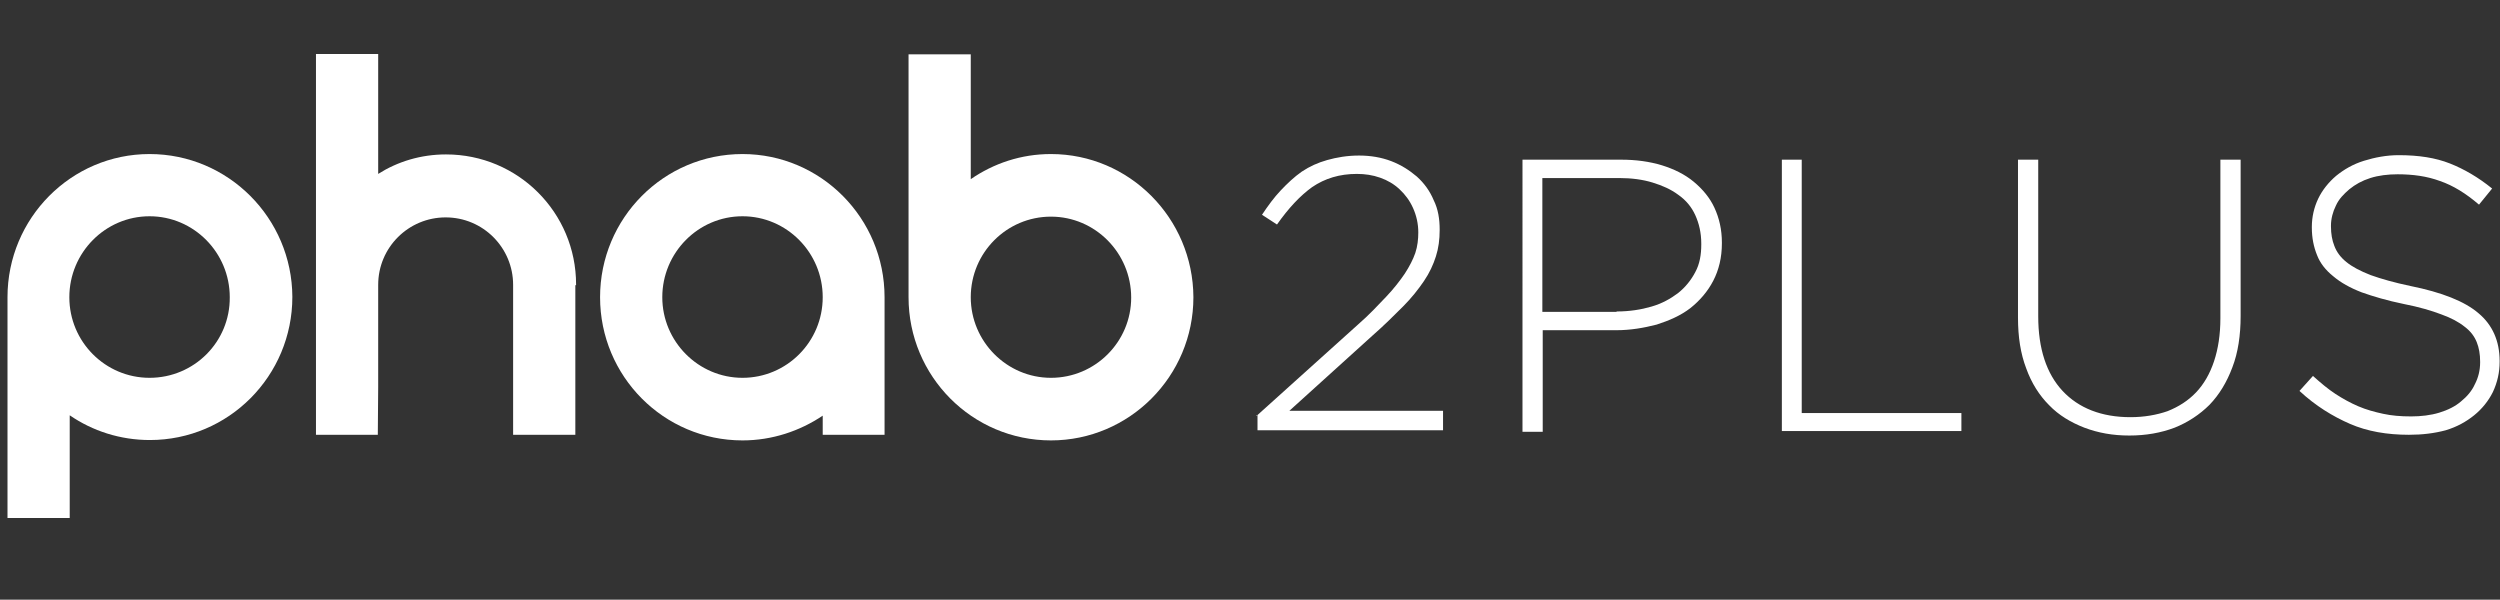 <?xml version="1.0" encoding="utf-8"?>
<!-- Generator: Adobe Illustrator 20.0.0, SVG Export Plug-In . SVG Version: 6.00 Build 0)  -->
<svg version="1.1" id="Capa_1" xmlns="http://www.w3.org/2000/svg" xmlns:xlink="http://www.w3.org/1999/xlink" x="0px" y="0px"
	 viewBox="0 0 667 160" style="enable-background:new 0 0 667 160;" xml:space="preserve">
<rect x="0" y="0" width="667" height="160" fill="#333333" stroke="none"/>
<style type="text/css">
	.st0{display:none;}
	.st1{display:inline;}
	.st2{fill:#5D5D5D;}
	.st3{fill:#FFFFFF;}
</style>
<g id="Capa_1_1_" class="st0">
	<g class="st1">
		<g>
			<path class="st2" d="M293.5,68.3c-5.7,1.1-10.3,5.1-12.3,10.5c0,0.1-0.1,0.1-0.1,0.2c-0.1,0.3-0.2,0.6-0.3,0.9
				c-0.1,0.3-0.2,0.6-0.2,0.9c-0.1,0.2-0.1,0.5-0.1,0.7c-0.1,0.3-0.1,0.7-0.2,1.1c0,0.1,0,0.3,0,0.4c0,0.5-0.1,1-0.1,1.5v21.8h8.6
				V84.4l0,0c0-4.1,3.2-7.4,7.3-7.7c0.1,0,0.2,0,0.3,0h0.1l0,0c0,0,0,0,0.1,0c0,0,0,0,0.1,0l0,0h0.1h4v-8.4c-1-0.2-3.2-0.3-4.2-0.3
				C295.5,68,294.5,68.1,293.5,68.3"/>
			<path class="st2" d="M309.5,88.4c0-0.3,0-0.6,0-0.9c0-6.1,4.9-11,10.9-11c3.4,0,6.4,1.5,8.4,4L309.5,88.4z M339.2,83.9h0.1
				c-1.7-9-9.6-15.8-19-15.8c-10.7,0-19.3,8.7-19.3,19.5c0,10.7,9.7,19.5,20.4,19.5c6.2,0,13.4-3.2,16.9-7.8l-6.2-5
				c-2,2.6-7.2,4.3-10.7,4.3c-3.1,0-7-1.3-9-3.4L339.2,83.9L339.2,83.9z"/>
		</g>
		<rect x="2.1" y="68.8" class="st2" width="8.4" height="37.4"/>
		<path class="st2" d="M253.6,85.9L253.6,85.9C253.6,85.8,253.6,85.8,253.6,85.9c0-9.8-7.9-17.8-17.7-17.8c-3.4,0-6.6,1-9.2,2.6v-2
			h-8.4v37.4h8.5v-6.5V85.8c0-5.1,4.1-9.2,9.2-9.2c5.1,0,9.2,4.1,9.2,9.2v0.1v20.3h8.5V85.9H253.6z"/>
		<path class="st2" d="M185.4,88.4c0-0.3,0-0.6,0-0.9c0-6.1,4.9-11,10.9-11c3.4,0,6.4,1.5,8.4,4L185.4,88.4z M215.1,83.9h0.1
			c-1.7-9-9.6-15.8-19-15.8c-10.7,0-19.3,8.7-19.3,19.5c0,10.7,9.7,19.5,20.4,19.5c6.2,0,13.4-3.2,16.9-7.8l-6.2-5
			c-2,2.6-7.2,4.3-10.7,4.3c-3.1,0-7-1.3-9-3.4L215.1,83.9L215.1,83.9z"/>
		<path class="st2" d="M6.3,64.7c3.2,0,5.7-2.6,5.7-5.7c0-3.2-2.6-5.7-5.7-5.7c-3.2,0-5.7,2.6-5.7,5.7C0.6,62.2,3.1,64.7,6.3,64.7"
			/>
		<path class="st2" d="M63.9,88.4c0-0.3,0-0.6,0-0.9c0-6.1,4.9-11,10.9-11c3.4,0,6.4,1.5,8.4,4L63.9,88.4z M93.6,83.9L93.6,83.9
			c-1.6-9-9.5-15.8-18.9-15.8c-10.7,0-19.3,8.7-19.3,19.5c0,10.7,9.7,19.5,20.4,19.5c6.2,0,13.4-3.2,16.9-7.8l-6.2-5
			c-2,2.6-7.2,4.3-10.7,4.3c-3.1,0-7-1.3-9-3.4L93.6,83.9L93.6,83.9z"/>
		<path class="st2" d="M126.6,87.5c0,6.1-4.9,11-10.9,11s-10.9-4.9-10.9-11s4.9-11,10.9-11S126.6,81.4,126.6,87.5L126.6,87.5z
			 M115.7,68c-10.7,0-19.3,8.7-19.3,19.5c0,10.7,8.6,19.5,19.3,19.5c4.1,0,7.8-1.3,10.9-3.4l0.3,2.6h8.1V87.5
			C135,76.7,126.3,68,115.7,68"/>
		<path class="st2" d="M43.9,87.5c0,6-4.9,10.9-10.9,10.9c-4.7,0-8.7-3-10.2-7.1l0,0c-0.5-1.2-0.7-2.5-0.7-3.8s0.2-2.5,0.6-3.7
			c1.5-4.3,5.5-7.3,10.3-7.3C39,76.5,43.8,81.4,43.9,87.5L43.9,87.5z M43.9,54.5v17C40.8,69.3,37,68,33,68
			c-10.7,0-19.4,8.7-19.4,19.5c0,10.7,8.7,19.5,19.4,19.5s19.3-8.7,19.3-19.5v-33H43.9z"/>
		<path class="st2" d="M166.4,94c-2,2.6-5.1,4.3-8.7,4.3c-6,0-10.9-4.9-10.9-10.9s4.9-10.9,10.9-10.9c4.2,0,7.8,2.3,9.6,5.8l7.9-3.3
			c-3.2-6.5-9.8-11-17.5-11c-10.7,0-19.5,8.7-19.5,19.5c0,10.7,8.7,19.5,19.5,19.5c7.1,0,13.3-3.8,16.7-9.5L166.4,94z"/>
		<path class="st2" d="M275.7,98.9h-0.6c-3,0-5.4-2.4-5.4-5.4V83.2l0,0v-5h6.1v-7.3h-6.1V58.5h-8.4v12.3h-5.4v7.3h5.4v16.2h0.1
			c0,0.1,0,0.2,0,0.4c0,6.7,5.4,12.2,12.2,12.2c0.8,0,1.5-0.1,2.3-0.2v-7.8H275.7z"/>
	</g>
	<g class="st1">
		<path class="st2" d="M365,68h2.7l17.4,37.6h-3l-4.7-10.5h-22l-4.8,10.5h-2.9L365,68z M376.1,92.6L366.3,71l-9.9,21.6H376.1z"/>
		<path class="st2" d="M393.3,68.2h2.8v37.4h-2.8V68.2z"/>
		<path class="st2" d="M424.7,106.2c-2.8,0-5.4-0.5-7.7-1.6c-2.3-1-4.3-2.5-5.9-4.2c-1.6-1.8-2.9-3.8-3.8-6.1
			c-0.9-2.3-1.3-4.7-1.3-7.3v-0.1c0-2.6,0.5-5,1.4-7.3s2.2-4.4,3.8-6.2c1.6-1.8,3.6-3.2,5.9-4.2s4.9-1.6,7.7-1.6
			c2.8,0,5.4,0.5,7.7,1.6c2.3,1,4.3,2.5,5.9,4.2c1.6,1.8,2.9,3.8,3.8,6.1c0.9,2.3,1.3,4.8,1.3,7.3v0.1c0,2.6-0.5,5-1.4,7.3
			s-2.2,4.4-3.8,6.2c-1.6,1.8-3.6,3.2-6,4.2C430.1,105.7,427.5,106.2,424.7,106.2z M424.8,103.7c2.3,0,4.4-0.4,6.4-1.3
			c1.9-0.9,3.6-2.1,5-3.6s2.5-3.3,3.3-5.3s1.2-4.2,1.2-6.5v-0.1c0-2.3-0.4-4.5-1.2-6.5c-0.8-2-1.9-3.8-3.3-5.3s-3.1-2.7-5-3.6
			c-2-0.9-4.1-1.3-6.4-1.3s-4.4,0.4-6.4,1.3c-1.9,0.9-3.6,2.1-5,3.6s-2.5,3.3-3.3,5.3s-1.2,4.2-1.2,6.5V87c0,2.3,0.4,4.5,1.2,6.5
			c0.8,2,1.9,3.8,3.3,5.3s3.1,2.7,5,3.6S422.5,103.7,424.8,103.7z"/>
		<path class="st2" d="M479.1,106.2c-2.3,0-4.4-0.4-6.2-1.3c-1.8-0.9-3.5-2-5-3.3l1.8-2.1c1.6,1.4,3.2,2.5,4.7,3.2s3.1,1.1,4.9,1.1
			c1.9,0,3.6-0.5,5.2-1.4c1.6-1,2.9-2.3,4-4s1.9-3.7,2.5-6.1c0.6-2.3,0.8-4.9,0.7-7.7c-0.5,1-1.2,1.9-1.9,2.7
			c-0.7,0.9-1.6,1.6-2.5,2.3c-1,0.7-2,1.2-3.2,1.6s-2.5,0.6-4,0.6c-1.9,0-3.6-0.3-5.2-0.9s-2.9-1.4-4.1-2.4c-1.1-1-2-2.2-2.7-3.6
			c-0.6-1.4-1-2.9-1-4.5v-0.1c0-1.7,0.3-3.3,1-4.9c0.6-1.5,1.5-2.9,2.7-4s2.5-2,4.1-2.7s3.4-1,5.3-1c2,0,3.8,0.3,5.4,1
			s2.9,1.6,4.1,2.7c0.7,0.7,1.4,1.5,2,2.4s1.1,1.9,1.5,3.1s0.7,2.5,0.9,4c0.2,1.5,0.3,3.2,0.3,5V86c0,3-0.4,5.7-1.1,8.1
			c-0.8,2.5-1.8,4.6-3.2,6.4c-1.4,1.8-3,3.2-4.8,4.2C483.2,105.7,481.2,106.2,479.1,106.2z M480,89.2c1.6,0,3-0.3,4.3-0.8
			s2.4-1.3,3.3-2.2c0.9-0.9,1.6-1.9,2.1-3s0.7-2.3,0.7-3.5v-0.1c0-1.3-0.3-2.5-0.8-3.7s-1.3-2.2-2.2-3c-0.9-0.9-2.1-1.5-3.4-2
			s-2.7-0.7-4.3-0.7c-1.5,0-2.9,0.3-4.1,0.8s-2.3,1.3-3.1,2.2c-0.9,0.9-1.5,2-2,3.2s-0.7,2.4-0.7,3.7v0.1c0,1.3,0.2,2.5,0.7,3.6
			s1.2,2.1,2.1,2.8c0.9,0.8,2,1.4,3.2,1.9C477.1,88.9,478.5,89.2,480,89.2z"/>
		<path class="st2" d="M507.2,70.9l-7.2,2.5l-0.7-2.2l8.6-3.1h2.2v37.6h-2.8V70.9H507.2z"/>
		<path class="st2" d="M534.5,106.2c-2.4,0-4.5-0.5-6.4-1.5s-3.5-2.4-4.9-4.2c-1.3-1.8-2.4-3.8-3.1-6.1c-0.7-2.3-1.1-4.8-1.1-7.3V87
			c0-2.6,0.4-5,1.1-7.4s1.8-4.4,3.1-6.2c1.4-1.8,3-3.2,4.9-4.2s4-1.6,6.4-1.6s4.5,0.5,6.4,1.5s3.5,2.4,4.9,4.2
			c1.3,1.8,2.4,3.8,3.1,6.1c0.7,2.3,1.1,4.8,1.1,7.3v0.1c0,2.6-0.4,5-1.1,7.4c-0.7,2.3-1.8,4.4-3.1,6.2c-1.4,1.8-3,3.2-4.9,4.2
			C539,105.7,536.8,106.2,534.5,106.2z M534.6,103.7c1.9,0,3.7-0.5,5.2-1.4c1.6-0.9,2.9-2.2,4-3.7s1.9-3.3,2.5-5.3s0.9-4.1,0.9-6.3
			v-0.1c0-2.2-0.3-4.3-0.9-6.3c-0.6-2-1.4-3.8-2.5-5.4c-1.1-1.5-2.4-2.8-4-3.7c-1.6-0.9-3.3-1.4-5.2-1.4s-3.7,0.5-5.2,1.4
			c-1.6,0.9-2.9,2.2-4,3.7s-1.9,3.3-2.5,5.3s-0.9,4.1-0.9,6.3v0.1c0,2.2,0.3,4.3,0.9,6.3c0.6,2,1.4,3.8,2.5,5.4s2.4,2.8,4,3.8
			C530.9,103.3,532.7,103.7,534.6,103.7z"/>
	</g>
</g>
<g id="Capa_2">
	<g>
		<path class="st3" d="M280.4,100.8c-11.8,0-21.4-9.7-21.4-21.5l0,0c0-11.9,9.6-21.5,21.4-21.5s21.4,9.7,21.4,21.6
			C301.8,91.2,292.2,100.8,280.4,100.8 M280.4,41.1c-8,0-15.3,2.5-21.4,6.7V14.5h-16.6v64.8c0,21.1,17,38.2,38,38.2
			c20.9,0,38-17.1,38-38.2C318.3,58.2,301.3,41.1,280.4,41.1"/>
		<path class="st3" d="M39.9,100.8c-11.8,0-21.4-9.6-21.4-21.5l0,0c0-11.9,9.6-21.6,21.4-21.6s21.4,9.7,21.4,21.6
			C61.4,91.2,51.8,100.8,39.9,100.8 M39.9,41.1C19,41.1,2,58.2,2,79.3v58.9h16.6v-27.4c6.1,4.2,13.5,6.6,21.4,6.6
			c21,0,38-17.1,38-38.2C77.9,58.2,60.9,41.1,39.9,41.1"/>
		<path class="st3" d="M219.5,79.3c0,11.9-9.6,21.5-21.4,21.5c-11.8,0-21.4-9.7-21.4-21.5c0-11.9,9.6-21.6,21.4-21.6
			C209.9,57.7,219.5,67.4,219.5,79.3L219.5,79.3z M198.1,41.1c-21,0-38,17.1-38,38.2s17,38.2,38,38.2c7.9,0,15.3-2.5,21.4-6.6v5.1
			H236V79.3C236,58.2,219,41.1,198.1,41.1"/>
		<path class="st3" d="M153.7,76.1L153.7,76.1c0-0.1,0-0.1,0-0.2c0-19.2-15.5-34.7-34.7-34.7c-6.7,0-12.9,1.9-18.1,5.2v-32H84.3V116
			h16.5l0.1-12.8V76c0-10,8.1-18,18-18c10,0,18,8.1,18,18v0.2V116h16.6V76.1H153.7z"/>
	</g>
	<g>
		<path class="st3" d="M335.2,111l27.1-24.4c3-2.6,5.4-5.2,7.5-7.4c2.1-2.2,3.7-4.3,5-6.2c1.3-2,2.2-3.8,2.8-5.5
			c0.6-1.8,0.8-3.7,0.8-5.5c0-2.3-0.5-4.5-1.4-6.5c-0.9-2-2.1-3.6-3.6-5c-1.5-1.4-3.2-2.4-5.2-3.1c-2-0.7-4-1-6.2-1
			c-4.6,0-8.5,1.2-11.9,3.5c-3.2,2.3-6.3,5.6-9.4,10l-4-2.6c1.6-2.4,3.2-4.6,5-6.5c1.7-1.8,3.6-3.6,5.6-5c2.1-1.4,4.3-2.4,6.8-3.1
			c2.5-0.7,5.3-1.2,8.5-1.2c3.1,0,6,0.5,8.6,1.5c2.6,1,4.8,2.4,6.8,4.1c2,1.8,3.5,3.9,4.5,6.3c1.2,2.4,1.6,5.1,1.6,7.8v0.2
			c0,2.5-0.3,4.8-1,7c-0.7,2.2-1.7,4.4-3.2,6.6c-1.5,2.2-3.3,4.5-5.6,6.8c-2.3,2.3-5,5-8.2,7.8l-22.1,20h41v5.2h-49.5v-4H335.2z"/>
		<path class="st3" d="M406.2,42.6h26.3c4,0,7.6,0.5,10.9,1.5c3.2,1,6.1,2.4,8.5,4.4s4.3,4.3,5.5,6.9c1.3,2.8,2,5.9,2,9.3v0.2
			c0,3.8-0.8,7.1-2.3,10s-3.6,5.3-6.1,7.3c-2.6,2-5.6,3.3-9,4.4c-3.5,0.9-7,1.5-10.8,1.5h-19.6v27.1h-5.4V42.6z M431.4,83.1
			c3.3,0,6.5-0.5,9.2-1.3c2.8-0.8,5.1-2.1,7.1-3.6c2-1.6,3.5-3.5,4.6-5.6c1.2-2.2,1.6-4.7,1.6-7.4V65c0-2.9-0.6-5.4-1.6-7.6
			c-1-2.2-2.5-4-4.5-5.4c-2-1.5-4.3-2.5-6.9-3.3c-2.6-0.8-5.6-1.2-8.9-1.2h-20.5v35.7h19.8V83.1z"/>
		<path class="st3" d="M475.3,42.6h5.4v67.6h42.6v4.8h-47.9V42.6H475.3z"/>
		<path class="st3" d="M568.1,116.2c-4.4,0-8.3-0.7-12-2.1c-3.6-1.4-6.8-3.3-9.4-6c-2.6-2.6-4.7-5.9-6.1-9.8
			c-1.5-3.9-2.2-8.4-2.2-13.5V42.6h5.4v41.8c0,8.6,2.2,15.3,6.5,19.9c4.3,4.6,10.4,7,18.1,7c3.7,0,7-0.6,9.9-1.6
			c3-1.2,5.5-2.8,7.6-5c2.1-2.2,3.7-5,4.8-8.3s1.7-7.1,1.7-11.5V42.6h5.4v41.7c0,5.2-0.7,9.8-2.2,13.7c-1.5,4-3.5,7.3-6.1,10
			c-2.6,2.6-5.8,4.7-9.3,6.1C576.5,115.5,572.5,116.2,568.1,116.2z"/>
		<path class="st3" d="M642.7,116c-5.8,0-11.1-0.9-15.7-2.9c-4.6-2-9.2-4.8-13.5-8.8l3.6-4c2,1.8,4,3.5,6,4.8s4,2.4,6.1,3.3
			s4.3,1.5,6.6,2c2.3,0.5,4.7,0.7,7.5,0.7c2.6,0,5.2-0.3,7.5-1c2.3-0.7,4.3-1.7,5.8-3c1.6-1.3,2.9-2.8,3.7-4.6
			c0.9-1.7,1.4-3.7,1.4-5.8v-0.2c0-2-0.3-3.7-0.9-5.2s-1.6-2.9-3.2-4.1c-1.6-1.3-3.7-2.4-6.2-3.3c-2.6-1-6-2-10.1-2.8
			c-4.4-0.9-8.1-2-11.2-3.1c-3.1-1.2-5.6-2.6-7.6-4.3c-2-1.6-3.5-3.5-4.3-5.6c-0.9-2.2-1.4-4.6-1.4-7.4v-0.2c0-2.6,0.6-5.2,1.7-7.5
			s2.8-4.4,4.8-6.1c2.1-1.7,4.5-3.1,7.4-4c2.9-0.9,6-1.5,9.3-1.5c5.3,0,9.8,0.7,13.6,2.2s7.6,3.7,11.3,6.7l-3.5,4.3
			c-3.5-3-6.9-5.1-10.4-6.3c-3.5-1.3-7.3-1.8-11.3-1.8c-2.6,0-5.1,0.3-7.3,1c-2.2,0.7-4,1.7-5.6,3c-1.5,1.3-2.8,2.6-3.6,4.4
			c-0.8,1.6-1.3,3.5-1.3,5.3v0.2c0,2,0.3,3.7,0.9,5.2c0.6,1.6,1.6,3,3.2,4.3c1.6,1.3,3.7,2.4,6.5,3.5c2.8,1,6.3,2,10.6,2.9
			c8.4,1.7,14.5,4.1,18.2,7.3c3.7,3.1,5.6,7.4,5.6,12.7v0.2c0,2.9-0.6,5.5-1.8,8.1c-1.2,2.4-2.9,4.5-5,6.2c-2.1,1.7-4.6,3.1-7.6,4
			C649.5,115.6,646.3,116,642.7,116z"/>
	</g>
</g>
</svg>
